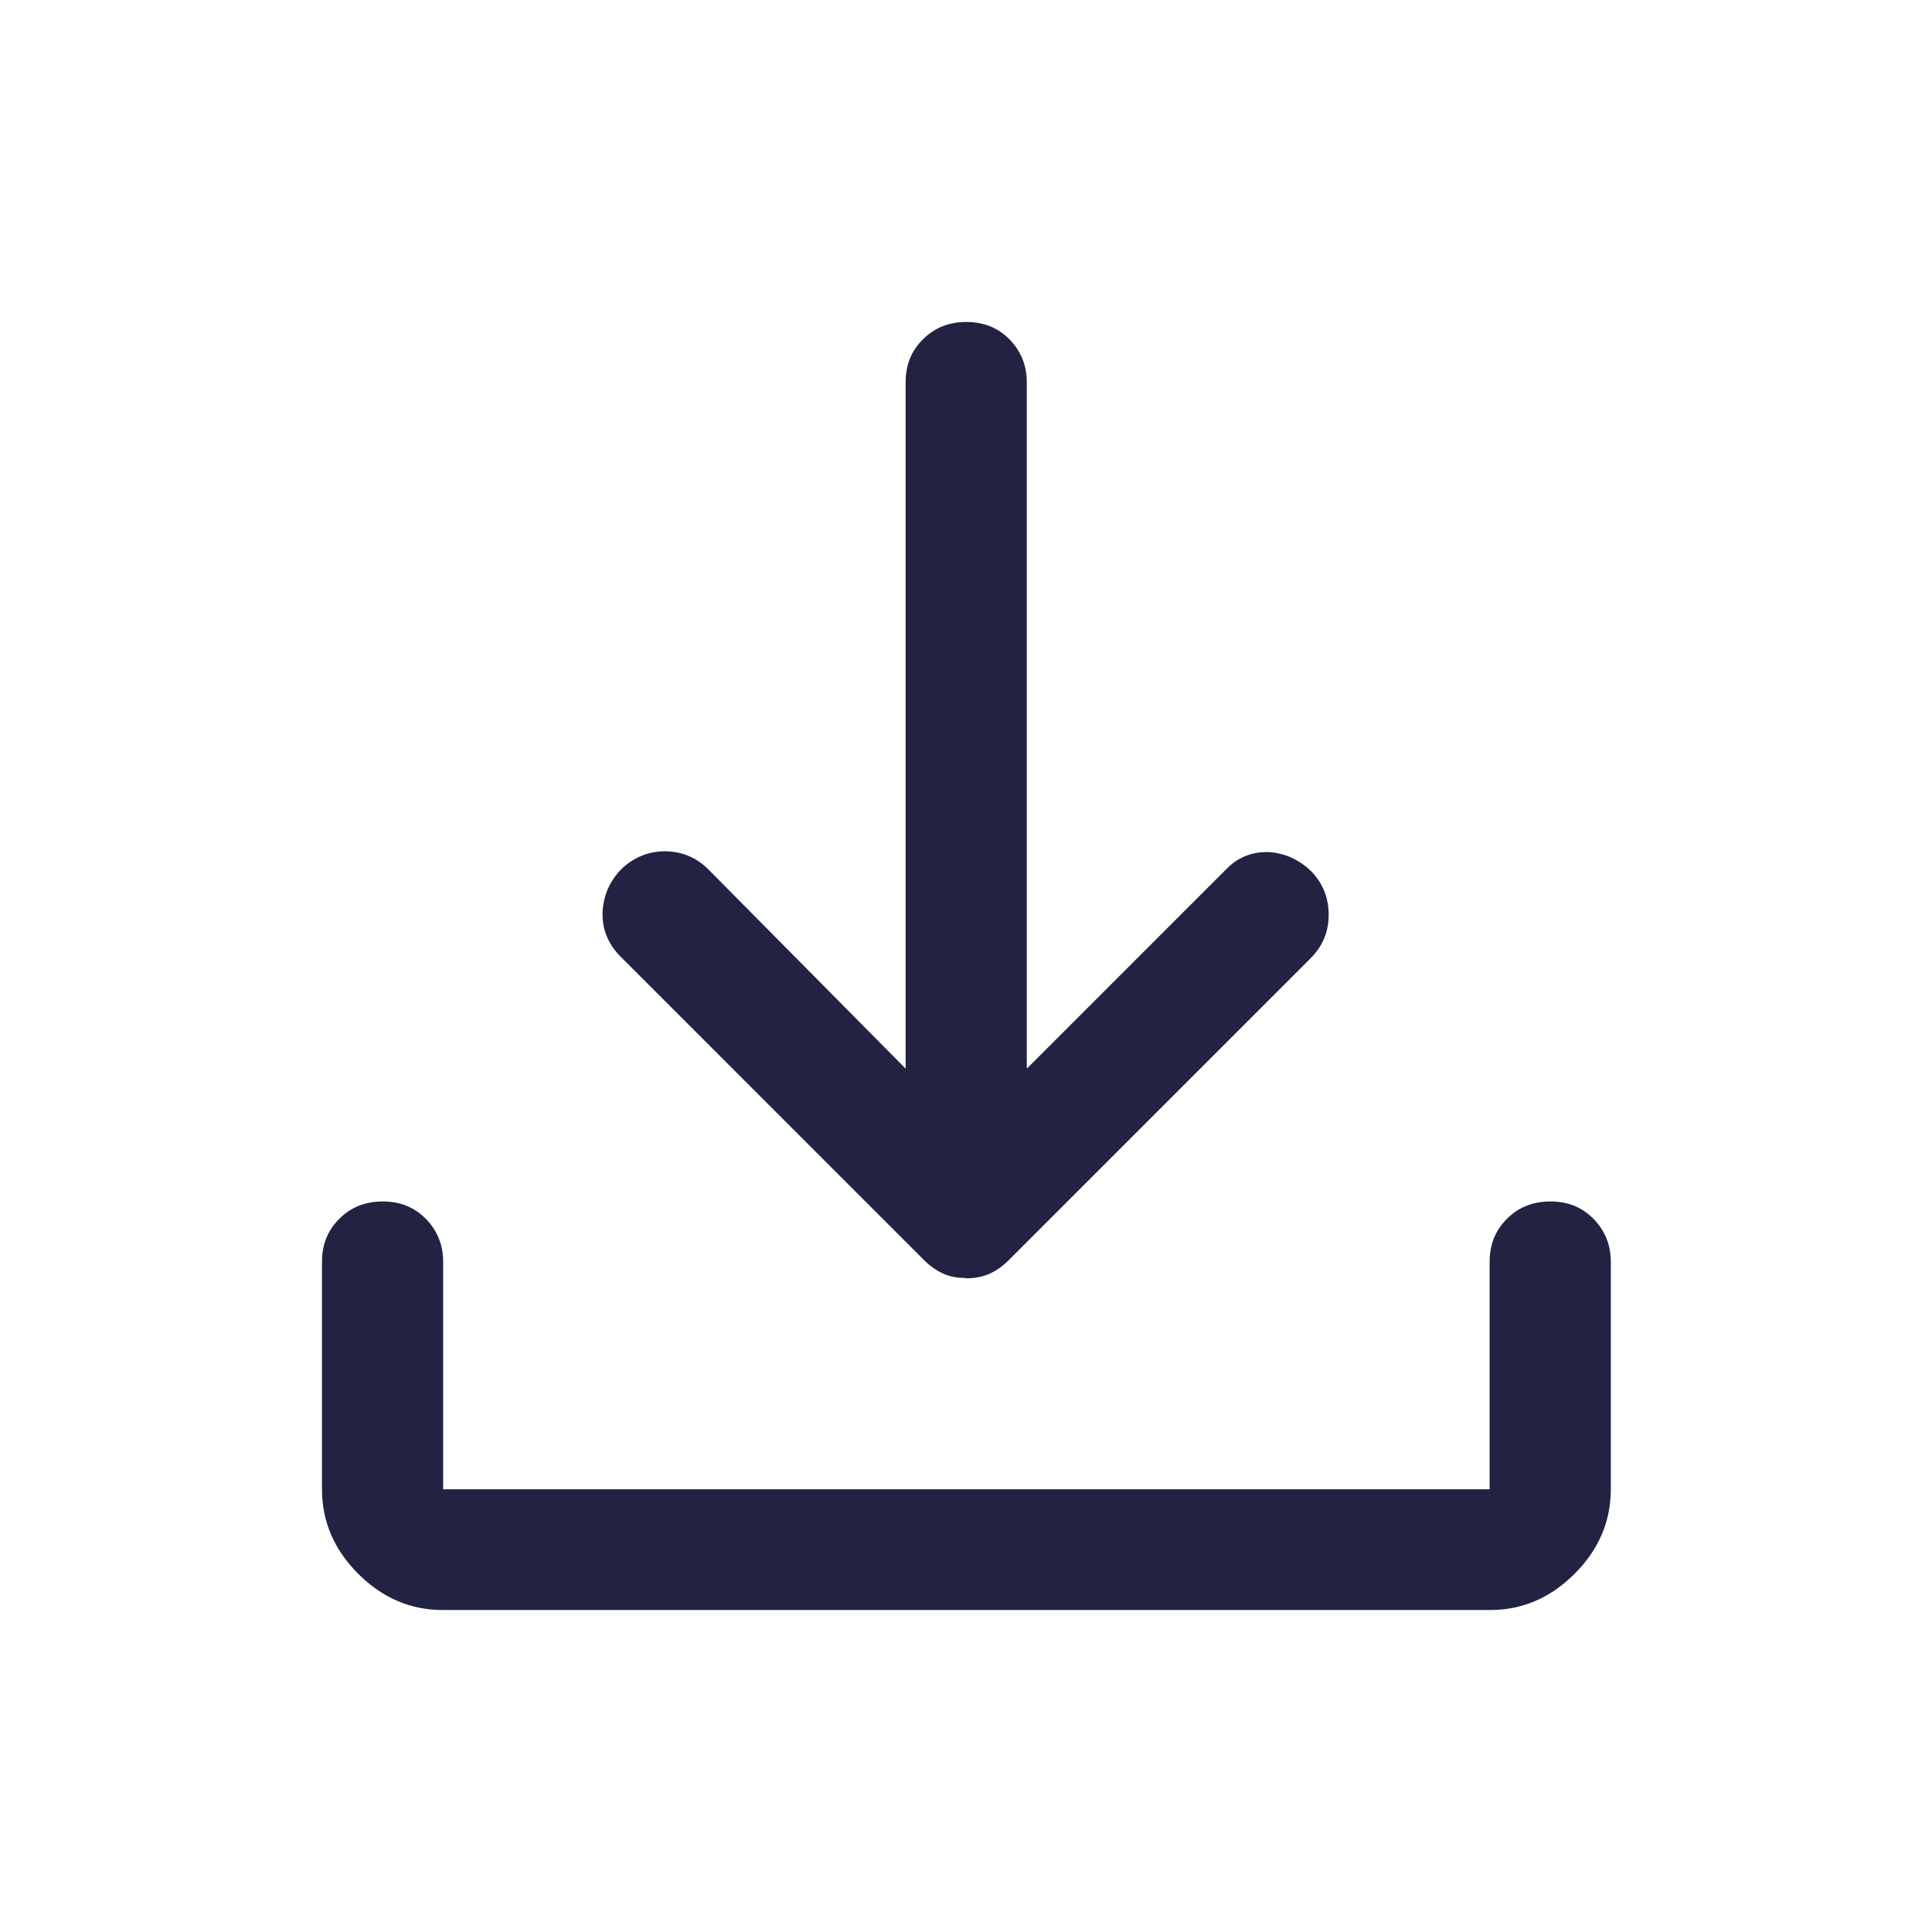 <svg width="32" height="32" viewBox="0 0 32 32" fill="none" xmlns="http://www.w3.org/2000/svg">
<path d="M15.993 21.167C15.86 21.167 15.74 21.147 15.633 21.1C15.527 21.053 15.413 20.98 15.3 20.867L10.267 15.833C10.067 15.627 9.973 15.387 9.98 15.113C9.993 14.84 10.093 14.6 10.287 14.4C10.493 14.2 10.74 14.1 11.013 14.1C11.287 14.1 11.533 14.2 11.733 14.4L15 17.7V6.333C15 6.047 15.093 5.813 15.287 5.62C15.48 5.427 15.72 5.333 16.007 5.333C16.293 5.333 16.527 5.427 16.72 5.62C16.907 5.813 17.007 6.047 17.007 6.333V17.7L20.307 14.4C20.5 14.2 20.733 14.107 21.007 14.113C21.273 14.127 21.513 14.233 21.72 14.433C21.913 14.633 22.007 14.873 22.007 15.153C22.007 15.433 21.907 15.673 21.707 15.873L16.707 20.873C16.593 20.987 16.48 21.06 16.367 21.107C16.253 21.153 16.133 21.173 16 21.173L15.993 21.167ZM7.333 26.667C6.8 26.667 6.333 26.467 5.933 26.067C5.533 25.667 5.333 25.2 5.333 24.667V20.9C5.333 20.613 5.427 20.38 5.62 20.187C5.813 19.993 6.053 19.9 6.34 19.9C6.627 19.9 6.86 19.993 7.053 20.187C7.24 20.38 7.34 20.613 7.34 20.9V24.667H24.673V20.9C24.673 20.613 24.767 20.38 24.96 20.187C25.153 19.993 25.393 19.9 25.68 19.9C25.967 19.9 26.2 19.993 26.393 20.187C26.58 20.38 26.68 20.613 26.68 20.9V24.667C26.68 25.2 26.48 25.667 26.08 26.067C25.68 26.467 25.213 26.667 24.68 26.667H7.333Z" fill="#222343"/>
</svg>

